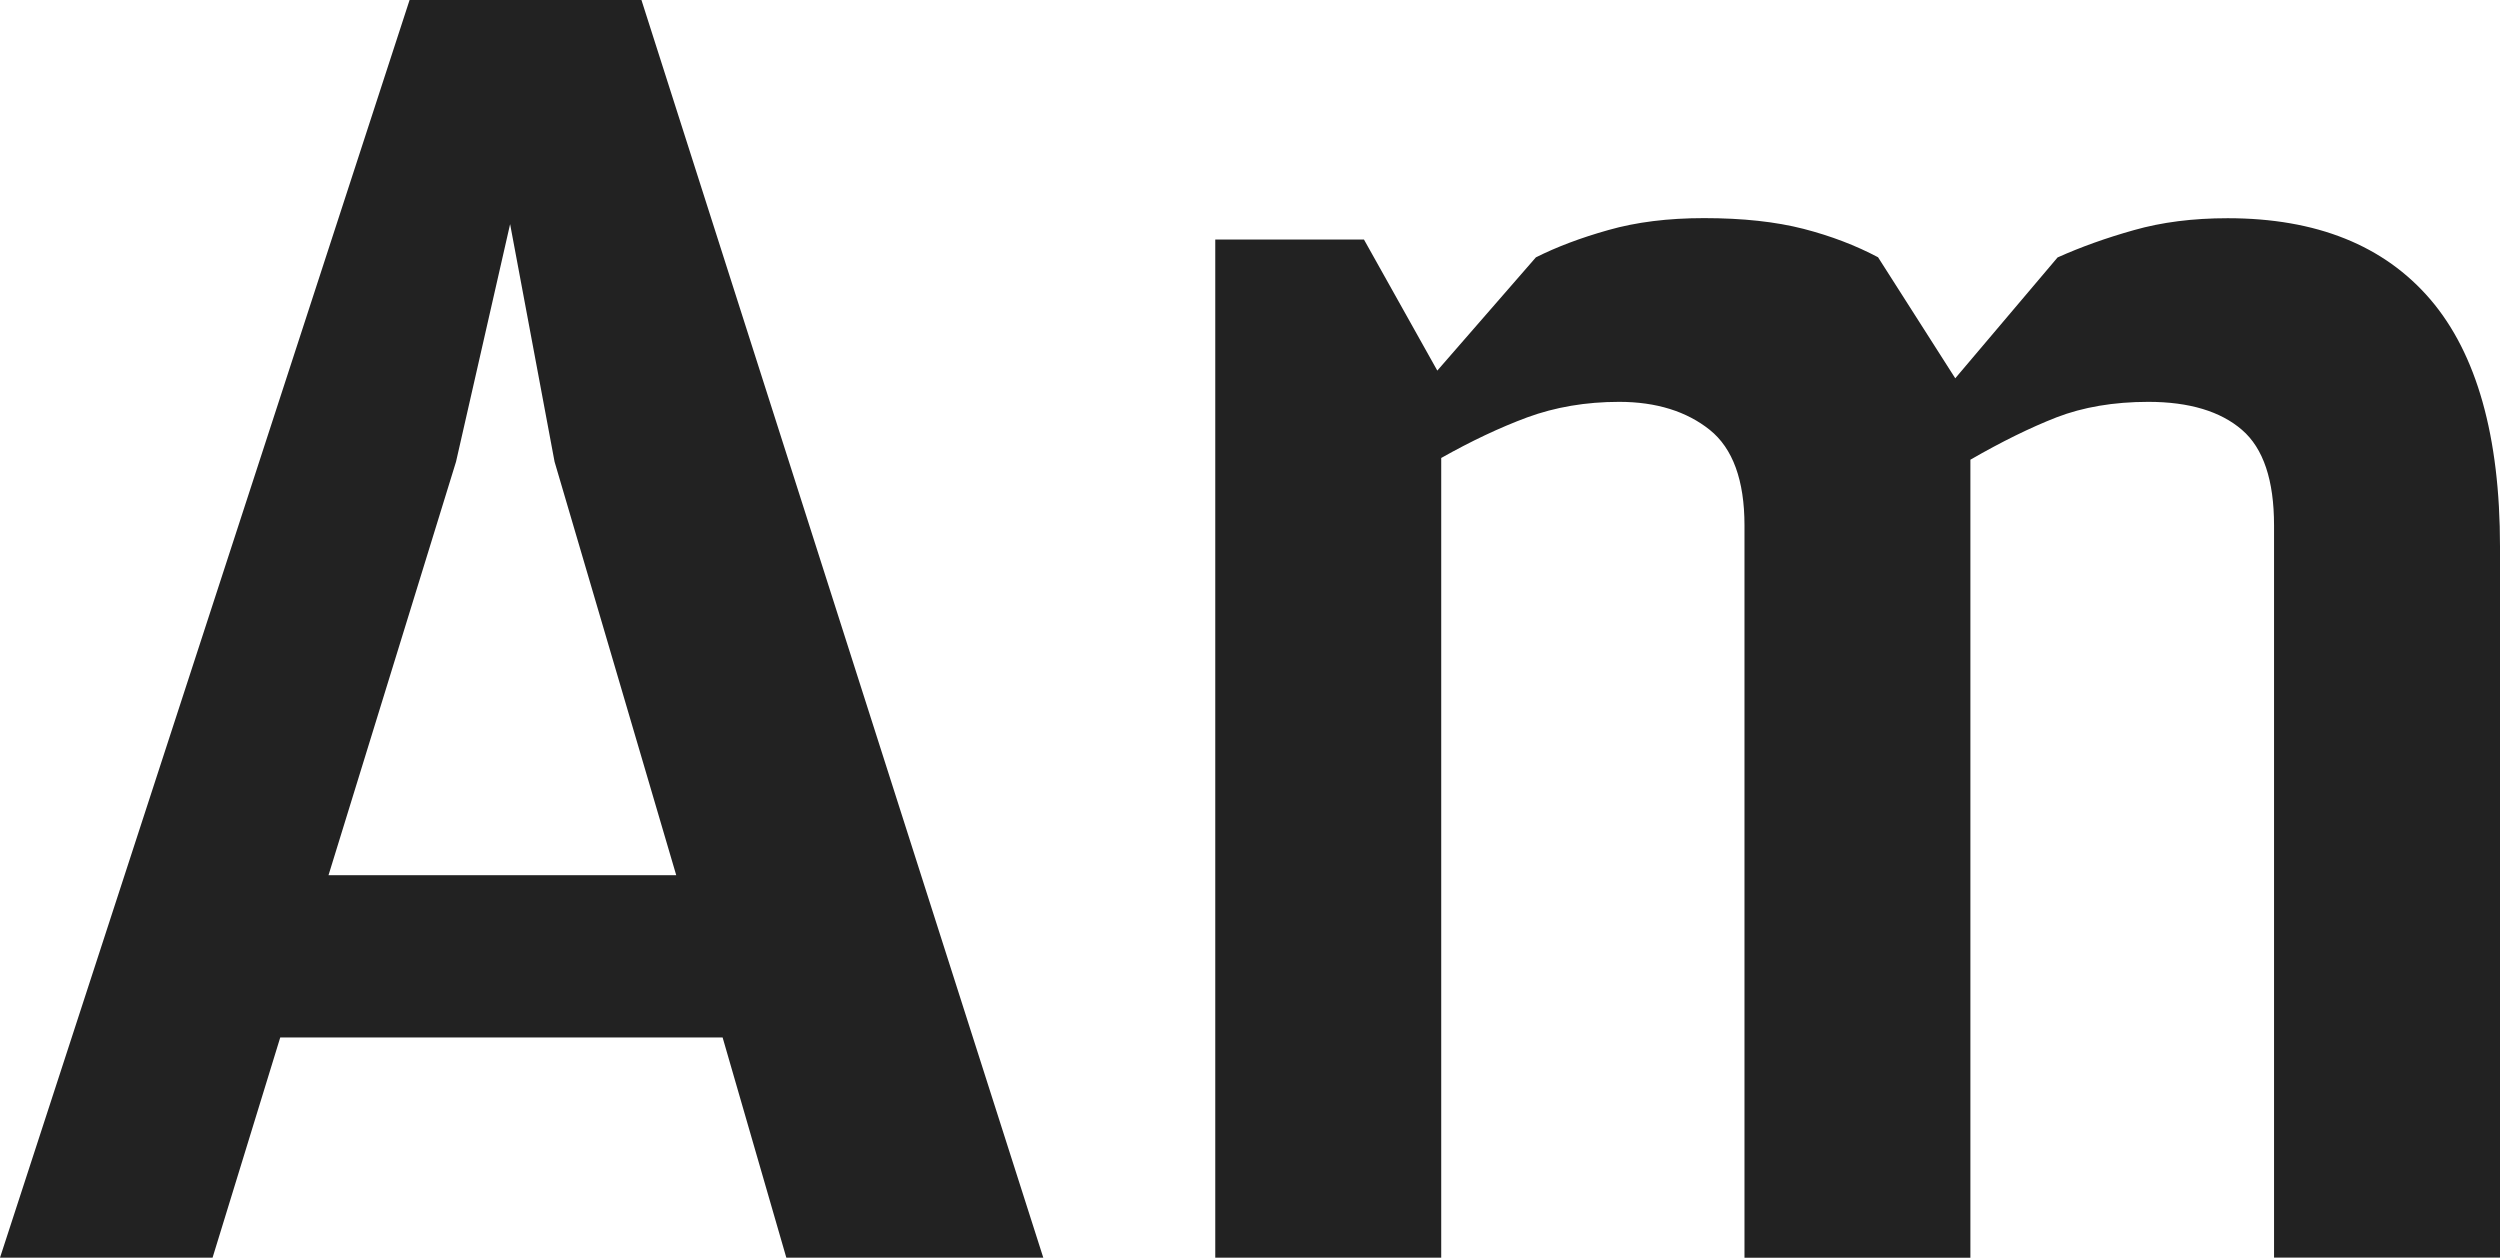 <?xml version="1.0" encoding="utf-8"?>
<!-- Generator: Adobe Illustrator 16.0.0, SVG Export Plug-In . SVG Version: 6.00 Build 0)  -->
<!DOCTYPE svg PUBLIC "-//W3C//DTD SVG 1.1//EN" "http://www.w3.org/Graphics/SVG/1.1/DTD/svg11.dtd">
<svg version="1.1" id="Layer_1" xmlns="http://www.w3.org/2000/svg" xmlns:xlink="http://www.w3.org/1999/xlink" x="0px" y="0px"
	 width="51.68px" height="26px" viewBox="-2.549 -1.282 51.68 26" enable-background="new -2.549 -1.282 51.68 26"
	 xml:space="preserve">
<g>
	<path fill="#222222" d="M1.845,24.717h-4.394L5.918-1.282h4.793l8.307,25.999h-5.312l-1.317-4.552H3.244L1.845,24.717z
		 M8.915,8.263L7.996,3.351L6.878,8.263l-2.636,8.547h7.188L8.915,8.263z"/>
	<path fill="#222222" d="M39.985,4.04c0.479-0.215,1.005-0.404,1.579-0.565c0.572-0.163,1.217-0.246,1.937-0.246
		c1.837,0,3.235,0.563,4.193,1.682c0.954,1.118,1.437,2.822,1.437,5.107v14.697H44.46V9.577c0-0.93-0.22-1.592-0.663-1.973
		c-0.441-0.381-1.087-0.579-1.936-0.579c-0.717,0-1.352,0.11-1.897,0.32c-0.542,0.212-1.136,0.504-1.781,0.876v16.498h-4.67V9.577
		c0-0.93-0.242-1.592-0.718-1.973s-1.105-0.579-1.872-0.579c-0.694,0-1.324,0.11-1.899,0.32c-0.574,0.213-1.162,0.492-1.78,0.84
		v16.532h-4.671V3.67h3.074l1.516,2.709l2.038-2.341c0.429-0.215,0.926-0.404,1.5-0.565c0.573-0.163,1.23-0.246,1.976-0.246
		c0.802,0,1.484,0.075,2.057,0.222c0.573,0.148,1.085,0.346,1.54,0.587l1.596,2.502L39.985,4.04z"/>
</g>
</svg>
